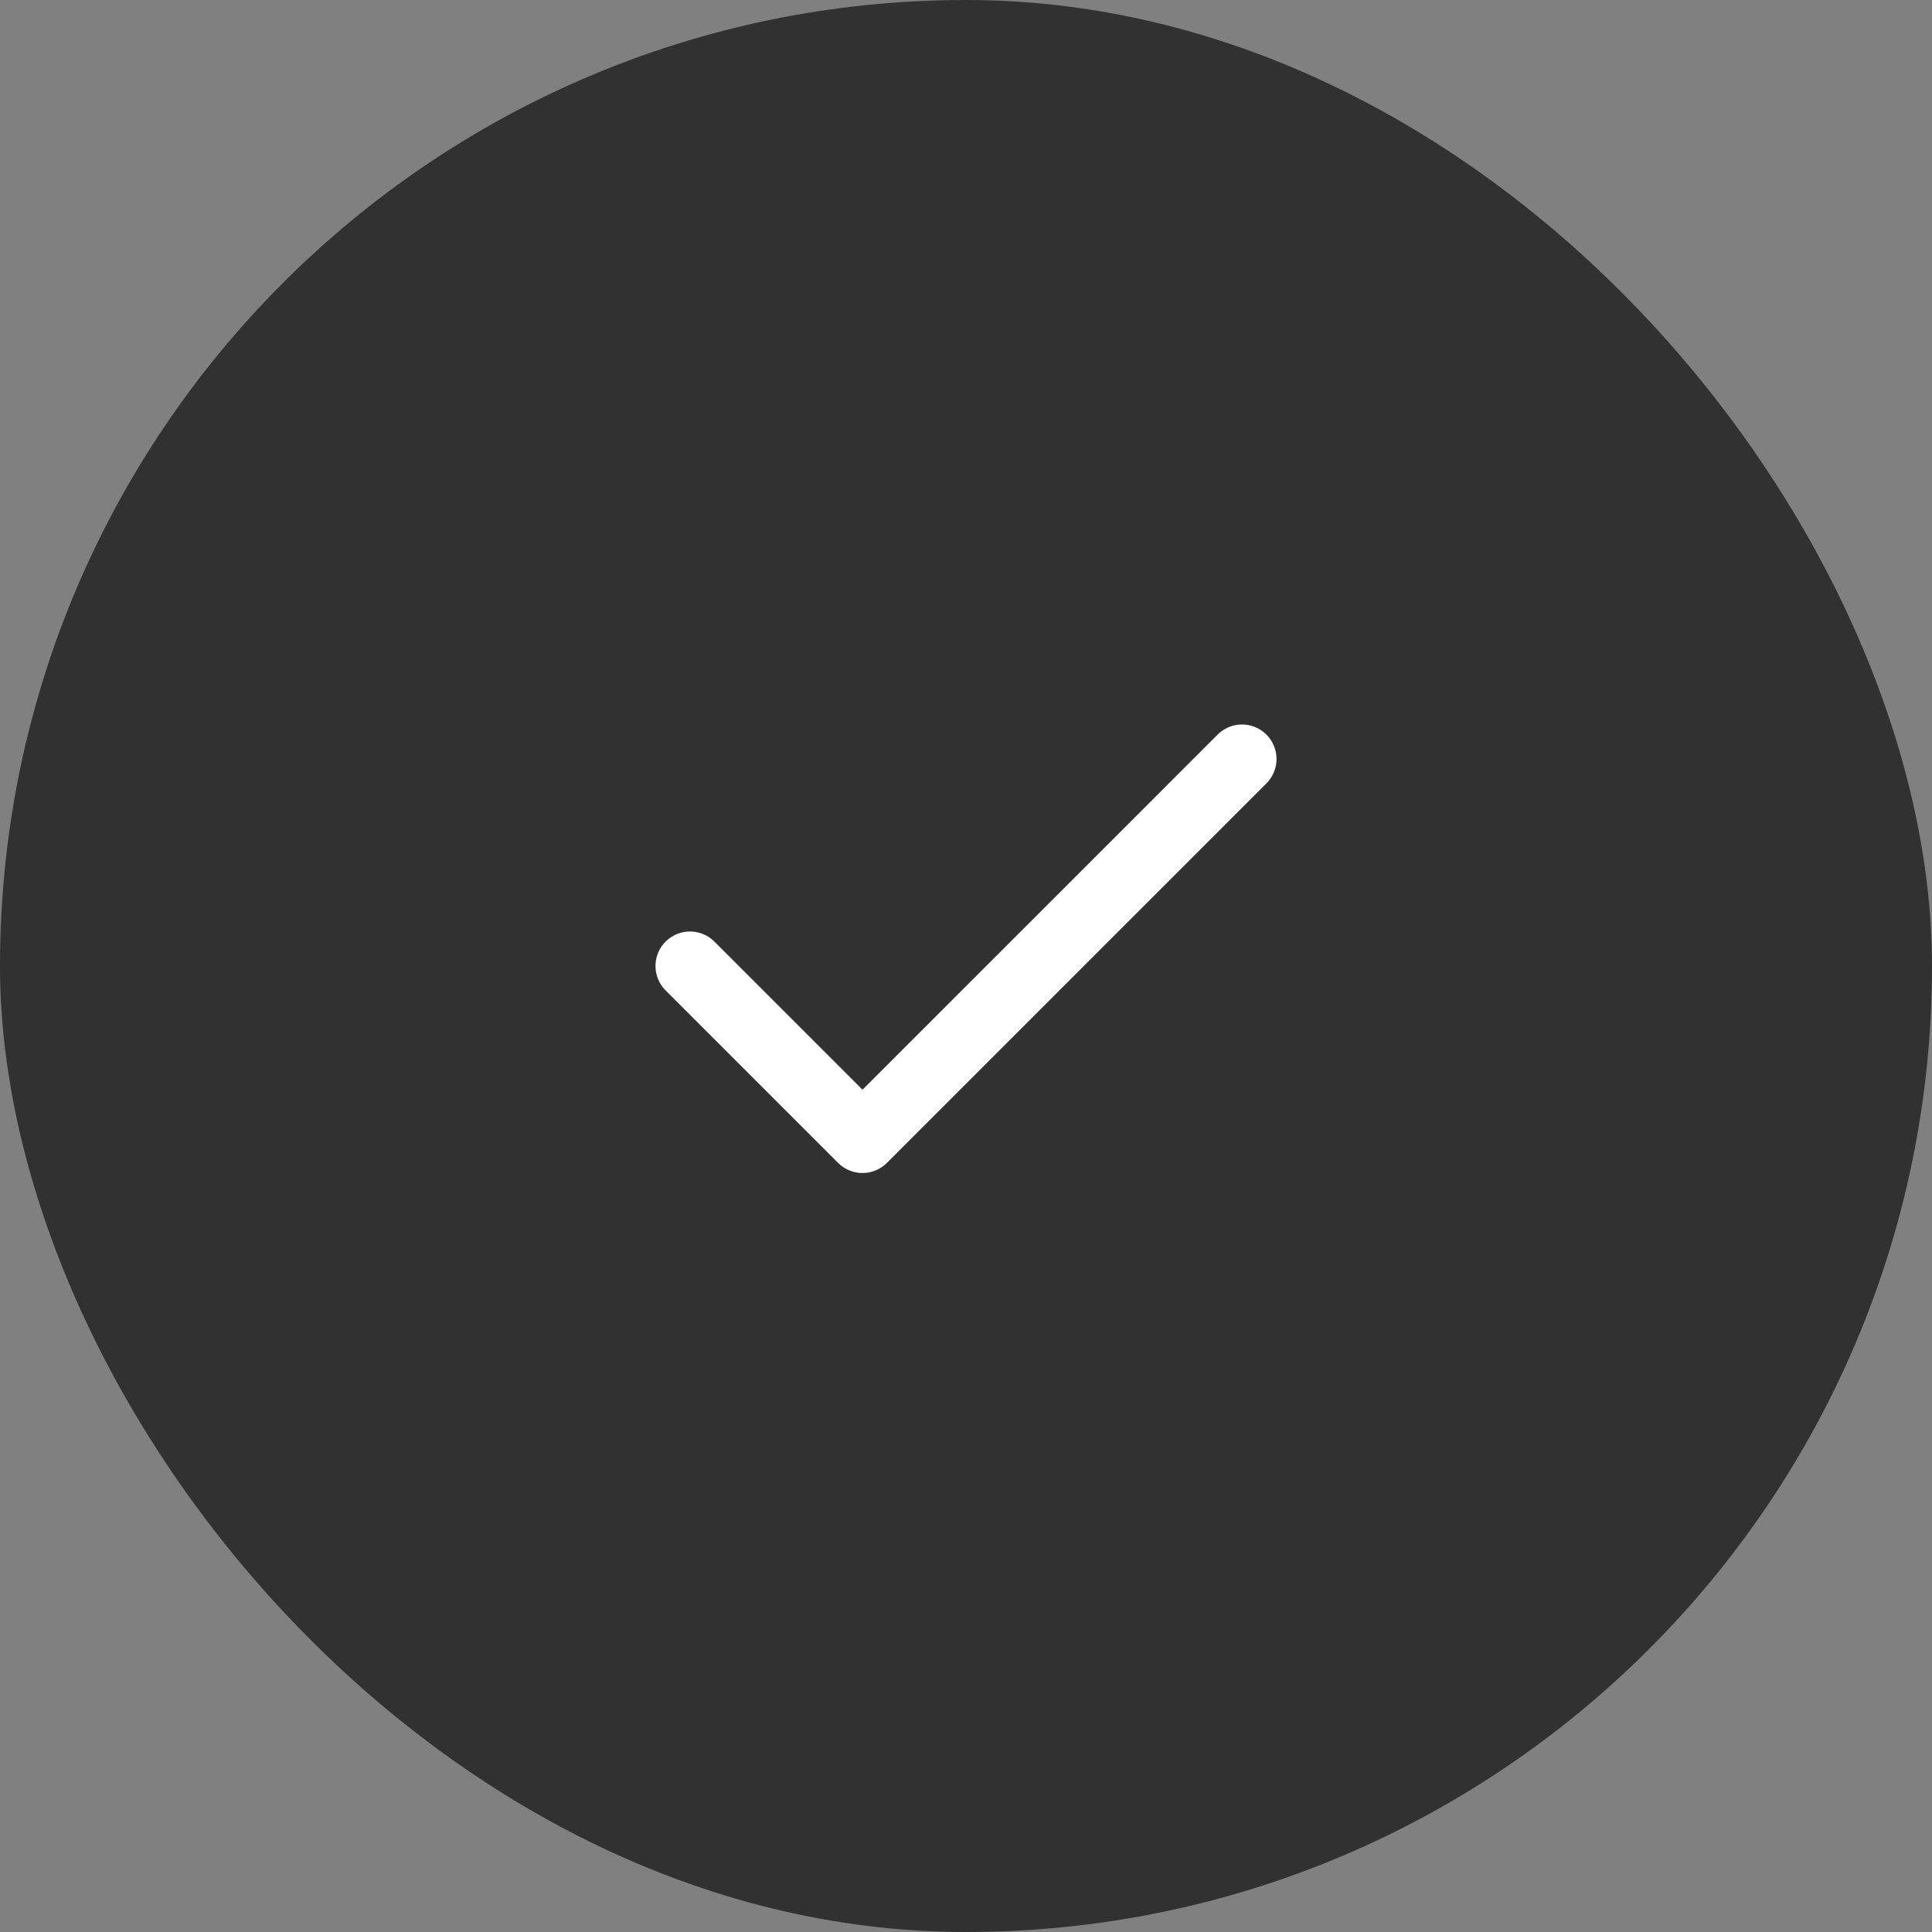 <svg width="56" height="56" viewBox="0 0 56 56" fill="none" xmlns="http://www.w3.org/2000/svg">
<rect x="0" y="0" width="56" height="56" fill="#808080" stroke="none"/>
<rect width="56" height="56" rx="28" fill="#313131"/>
<path d="M36 22L25 33L20 28" stroke="white" stroke-width="2" stroke-linecap="round" stroke-linejoin="round"/>
</svg>
